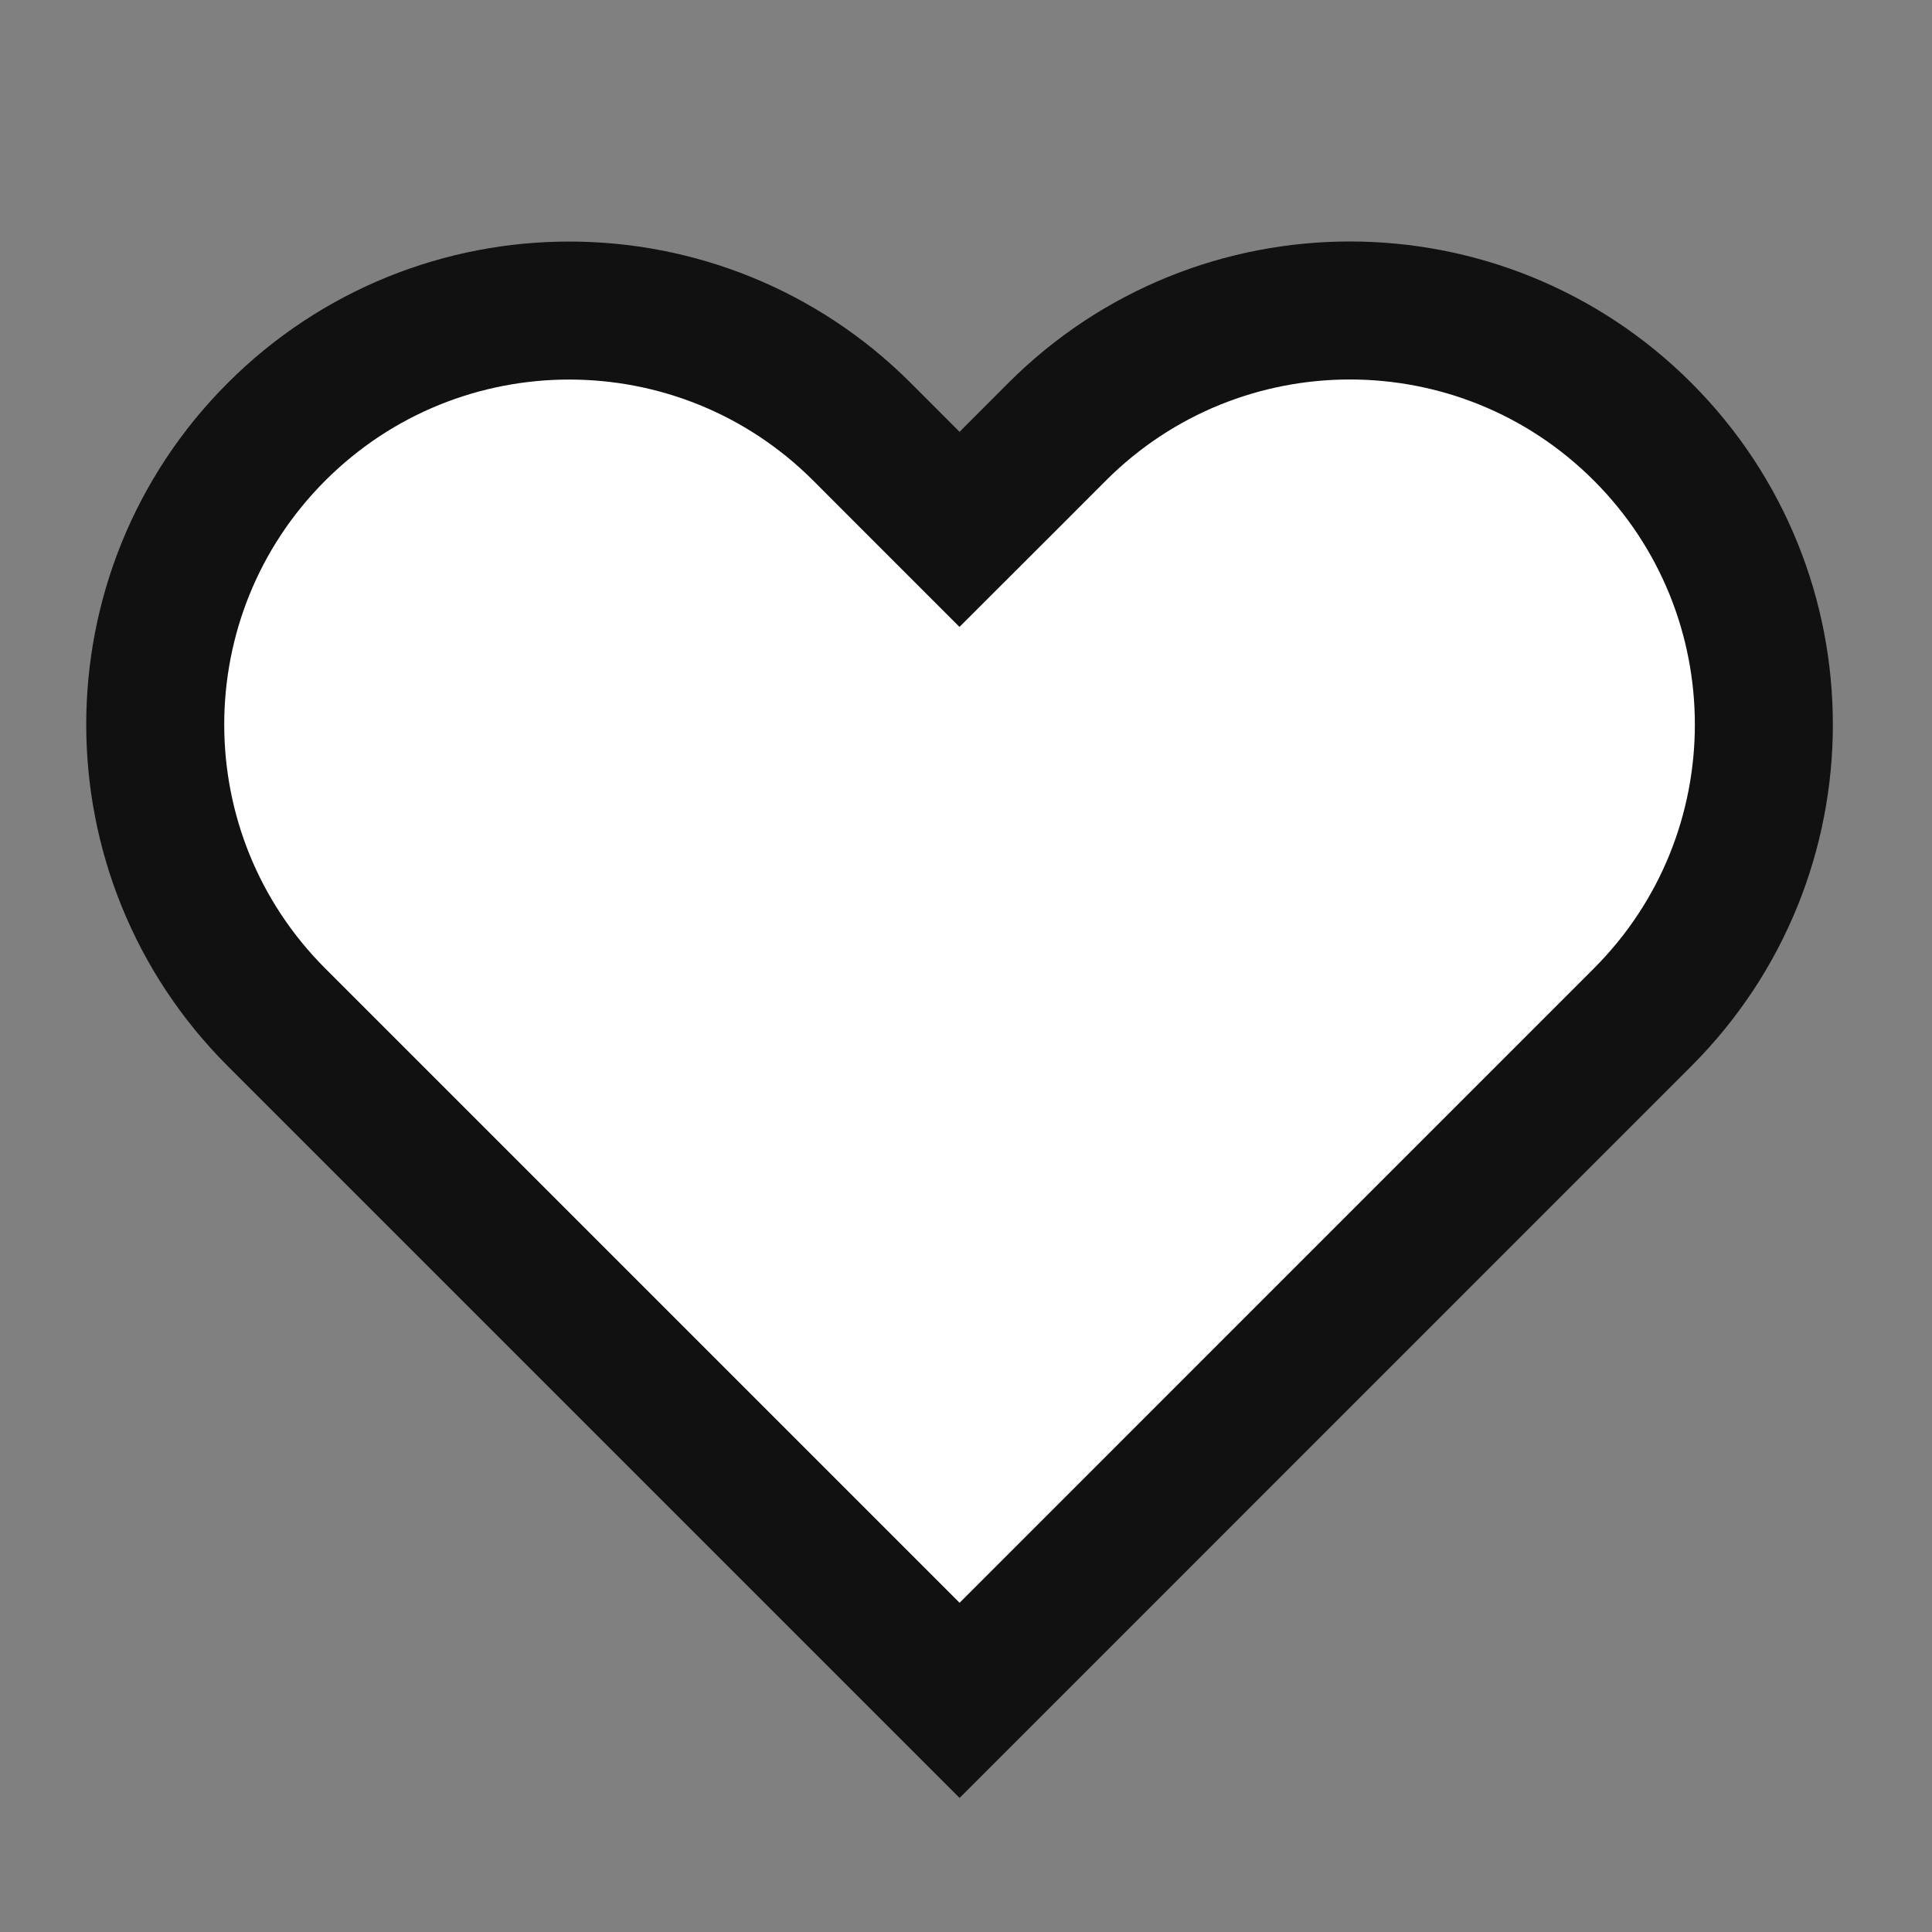 <svg width="28" height="28" viewBox="0 0 28 28" fill="none" xmlns="http://www.w3.org/2000/svg">
<rect x="0" y="0" width="28" height="28" fill="#808080" stroke="none"/>
<path d="M13.907 24.643L4.007 14.743C1.664 12.4 1.664 8.601 4.007 6.258C6.351 3.915 10.149 3.915 12.493 6.258L13.199 6.965L13.906 7.672L14.614 6.965L15.321 6.257C17.664 3.914 21.463 3.914 23.806 6.257C26.149 8.601 26.149 12.399 23.806 14.743L23.806 14.743L13.907 24.643Z" fill="white" stroke="#111111" stroke-width="2"/>
</svg>
